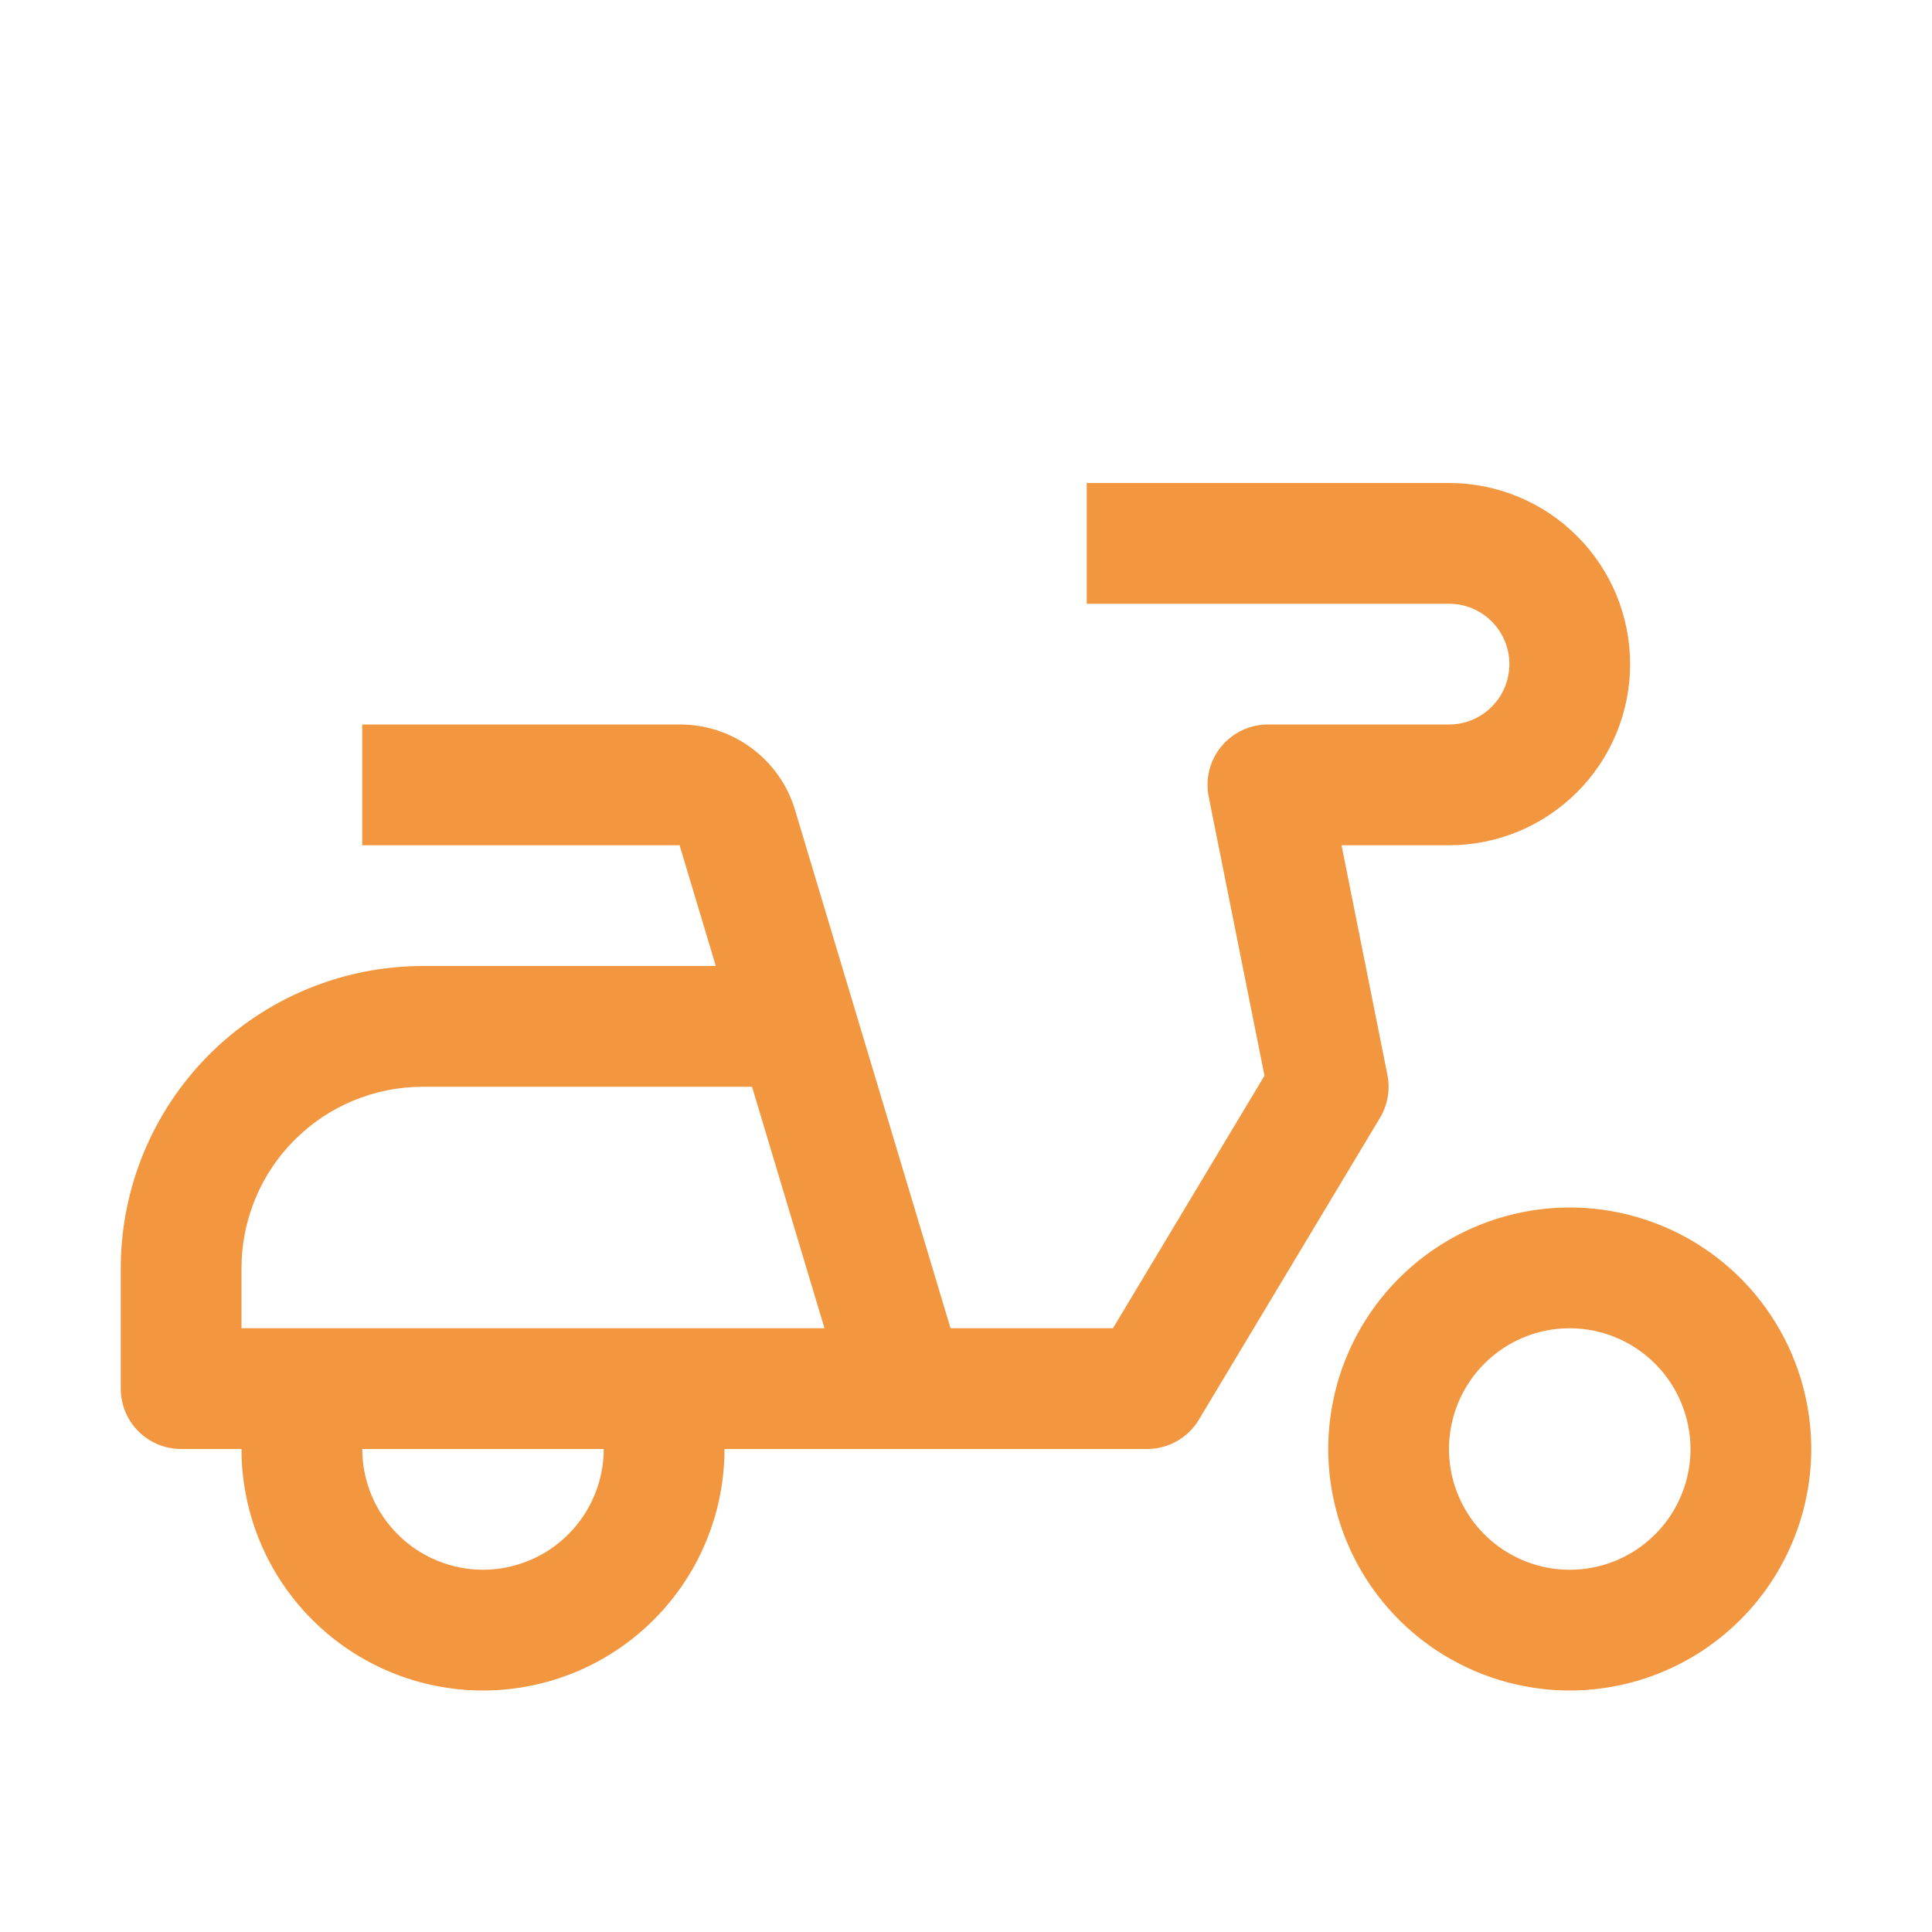 <svg width="32" height="32" viewBox="0 0 32 32" fill="none" xmlns="http://www.w3.org/2000/svg">
<g clip-path="url(#clip0_181_23)">
<mask id="mask0_181_23" style="mask-type:luminance" maskUnits="userSpaceOnUse" x="0" y="0" width="32" height="32">
<path d="M32 0H0V32H32V0Z" fill="white"/>
</mask>
<g mask="url(#mask0_181_23)">
<path d="M26 28C25.209 28 24.436 27.765 23.778 27.326C23.12 26.886 22.607 26.262 22.305 25.531C22.002 24.8 21.922 23.996 22.077 23.22C22.231 22.444 22.612 21.731 23.172 21.172C23.731 20.612 24.444 20.231 25.22 20.077C25.996 19.922 26.8 20.002 27.531 20.305C28.262 20.607 28.886 21.12 29.326 21.778C29.765 22.436 30 23.209 30 24C29.999 25.061 29.577 26.077 28.827 26.827C28.077 27.577 27.061 27.999 26 28ZM26 22C25.604 22 25.218 22.117 24.889 22.337C24.56 22.557 24.304 22.869 24.152 23.235C24.001 23.6 23.961 24.002 24.038 24.39C24.116 24.778 24.306 25.134 24.586 25.414C24.866 25.694 25.222 25.884 25.61 25.962C25.998 26.039 26.4 25.999 26.765 25.848C27.131 25.696 27.443 25.44 27.663 25.111C27.883 24.782 28 24.396 28 24C27.999 23.47 27.788 22.961 27.413 22.587C27.039 22.212 26.53 22.001 26 22Z" fill="#F2963F"/>
<path d="M24 8H18V10H24C24.265 10 24.52 10.105 24.707 10.293C24.895 10.48 25 10.735 25 11C25 11.265 24.895 11.52 24.707 11.707C24.52 11.895 24.265 12 24 12H21C20.852 12 20.706 12.033 20.572 12.096C20.439 12.16 20.321 12.252 20.227 12.366C20.133 12.481 20.066 12.614 20.03 12.758C19.994 12.902 19.991 13.051 20.02 13.196L20.944 17.817L18.434 22H15.744L13.171 13.425C13.05 13.012 12.797 12.65 12.451 12.393C12.106 12.136 11.686 11.998 11.256 12H6V14H11.256L11.856 16H7C5.674 16.002 4.403 16.529 3.466 17.466C2.529 18.404 2.002 19.674 2 21V23C2 23.265 2.105 23.52 2.293 23.707C2.48 23.895 2.735 24 3 24H4C4 25.061 4.421 26.078 5.172 26.828C5.922 27.579 6.939 28 8 28C9.061 28 10.078 27.579 10.828 26.828C11.579 26.078 12 25.061 12 24H19C19.173 24 19.342 23.955 19.493 23.87C19.643 23.785 19.769 23.663 19.857 23.515L22.857 18.515C22.985 18.301 23.029 18.048 22.98 17.804L22.22 14H24C24.796 14 25.559 13.684 26.121 13.121C26.684 12.559 27 11.796 27 11C27 10.204 26.684 9.441 26.121 8.879C25.559 8.316 24.796 8 24 8ZM8 26C7.47 25.999 6.961 25.788 6.587 25.413C6.212 25.039 6.001 24.53 6 24H10C9.999 24.53 9.788 25.039 9.413 25.413C9.039 25.788 8.53 25.999 8 26ZM4 22V21C4.001 20.205 4.317 19.442 4.88 18.88C5.442 18.317 6.205 18.001 7 18H12.456L13.656 22H4Z" fill="#F2963F"/>
</g>
</g>
<defs>
<clipPath id="clip0_181_23">
<rect width="32" height="32" fill="white"/>
</clipPath>
</defs>
</svg>
